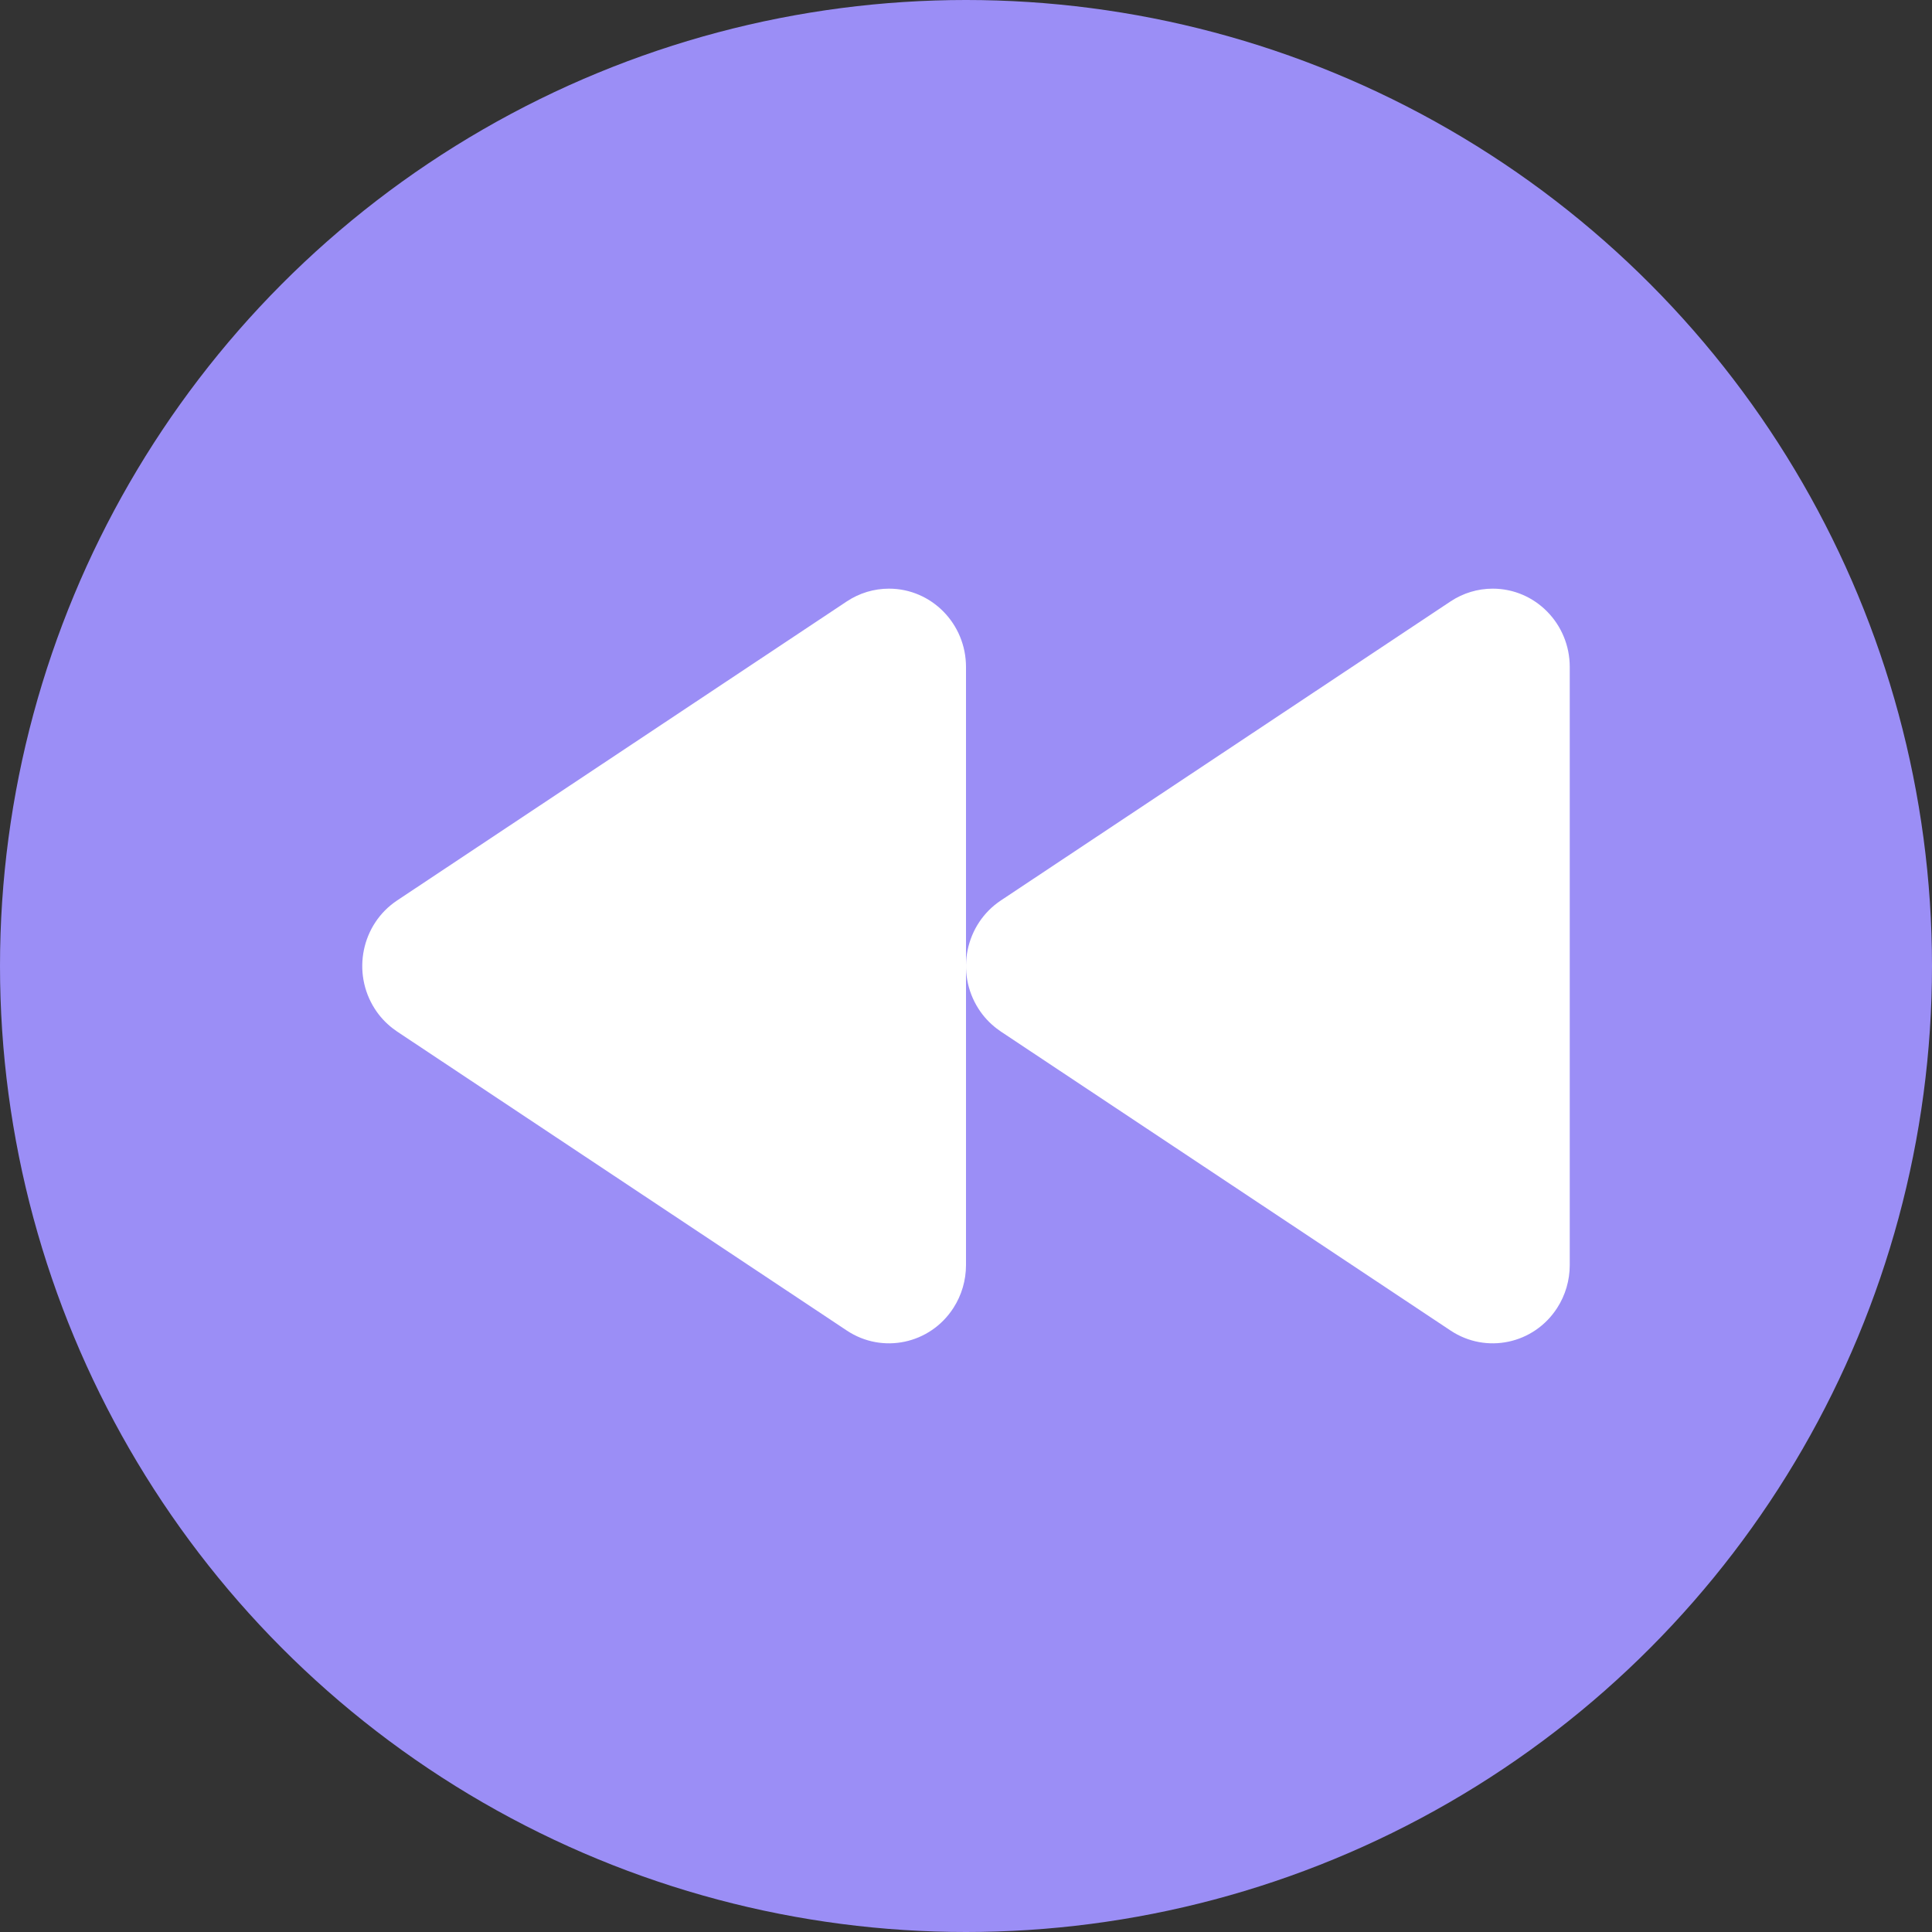 <?xml version="1.0" encoding="UTF-8"?>
<svg  viewBox="0 0 32 32" version="1.1" xmlns="http://www.w3.org/2000/svg" xmlns:xlink="http://www.w3.org/1999/xlink">
    <rect x="0" y="0" width="32" height="32" fill="#333333" stroke="none"/>
    <title>backward</title>
    <g id="Symbols" stroke="none" stroke-width="1" fill="none" fill-rule="evenodd">
        <g id="backward">
            <circle id="Oval" fill="#9B8EF6ff" cx="16" cy="16" r="16"></circle>
            <g id="Symbols" transform="translate(6, 9.75)" fill="#FFFFFFFF">
                <path d="M18.724,0 C18.476,0 18.234,0.073 18.026,0.211 L10.578,5.164 C9.988,5.556 9.823,6.36 10.208,6.96 C10.288,7.085 10.389,7.194 10.506,7.284 L10.578,7.336 L18.026,12.288 C18.616,12.68 19.407,12.512 19.792,11.913 C19.928,11.702 20,11.455 20,11.203 L20,1.297 C20,0.581 19.429,0 18.724,0 Z M8.724,0 C8.476,0 8.234,0.073 8.026,0.211 L0.578,5.164 C-0.012,5.556 -0.177,6.36 0.208,6.96 C0.288,7.085 0.389,7.194 0.506,7.284 L0.578,7.336 L8.026,12.288 C8.616,12.68 9.407,12.512 9.792,11.913 C9.928,11.702 10,11.455 10,11.203 L10,1.297 C10,0.581 9.429,0 8.724,0 Z" id="backward"></path>
            </g>
        </g>
    </g>
</svg>